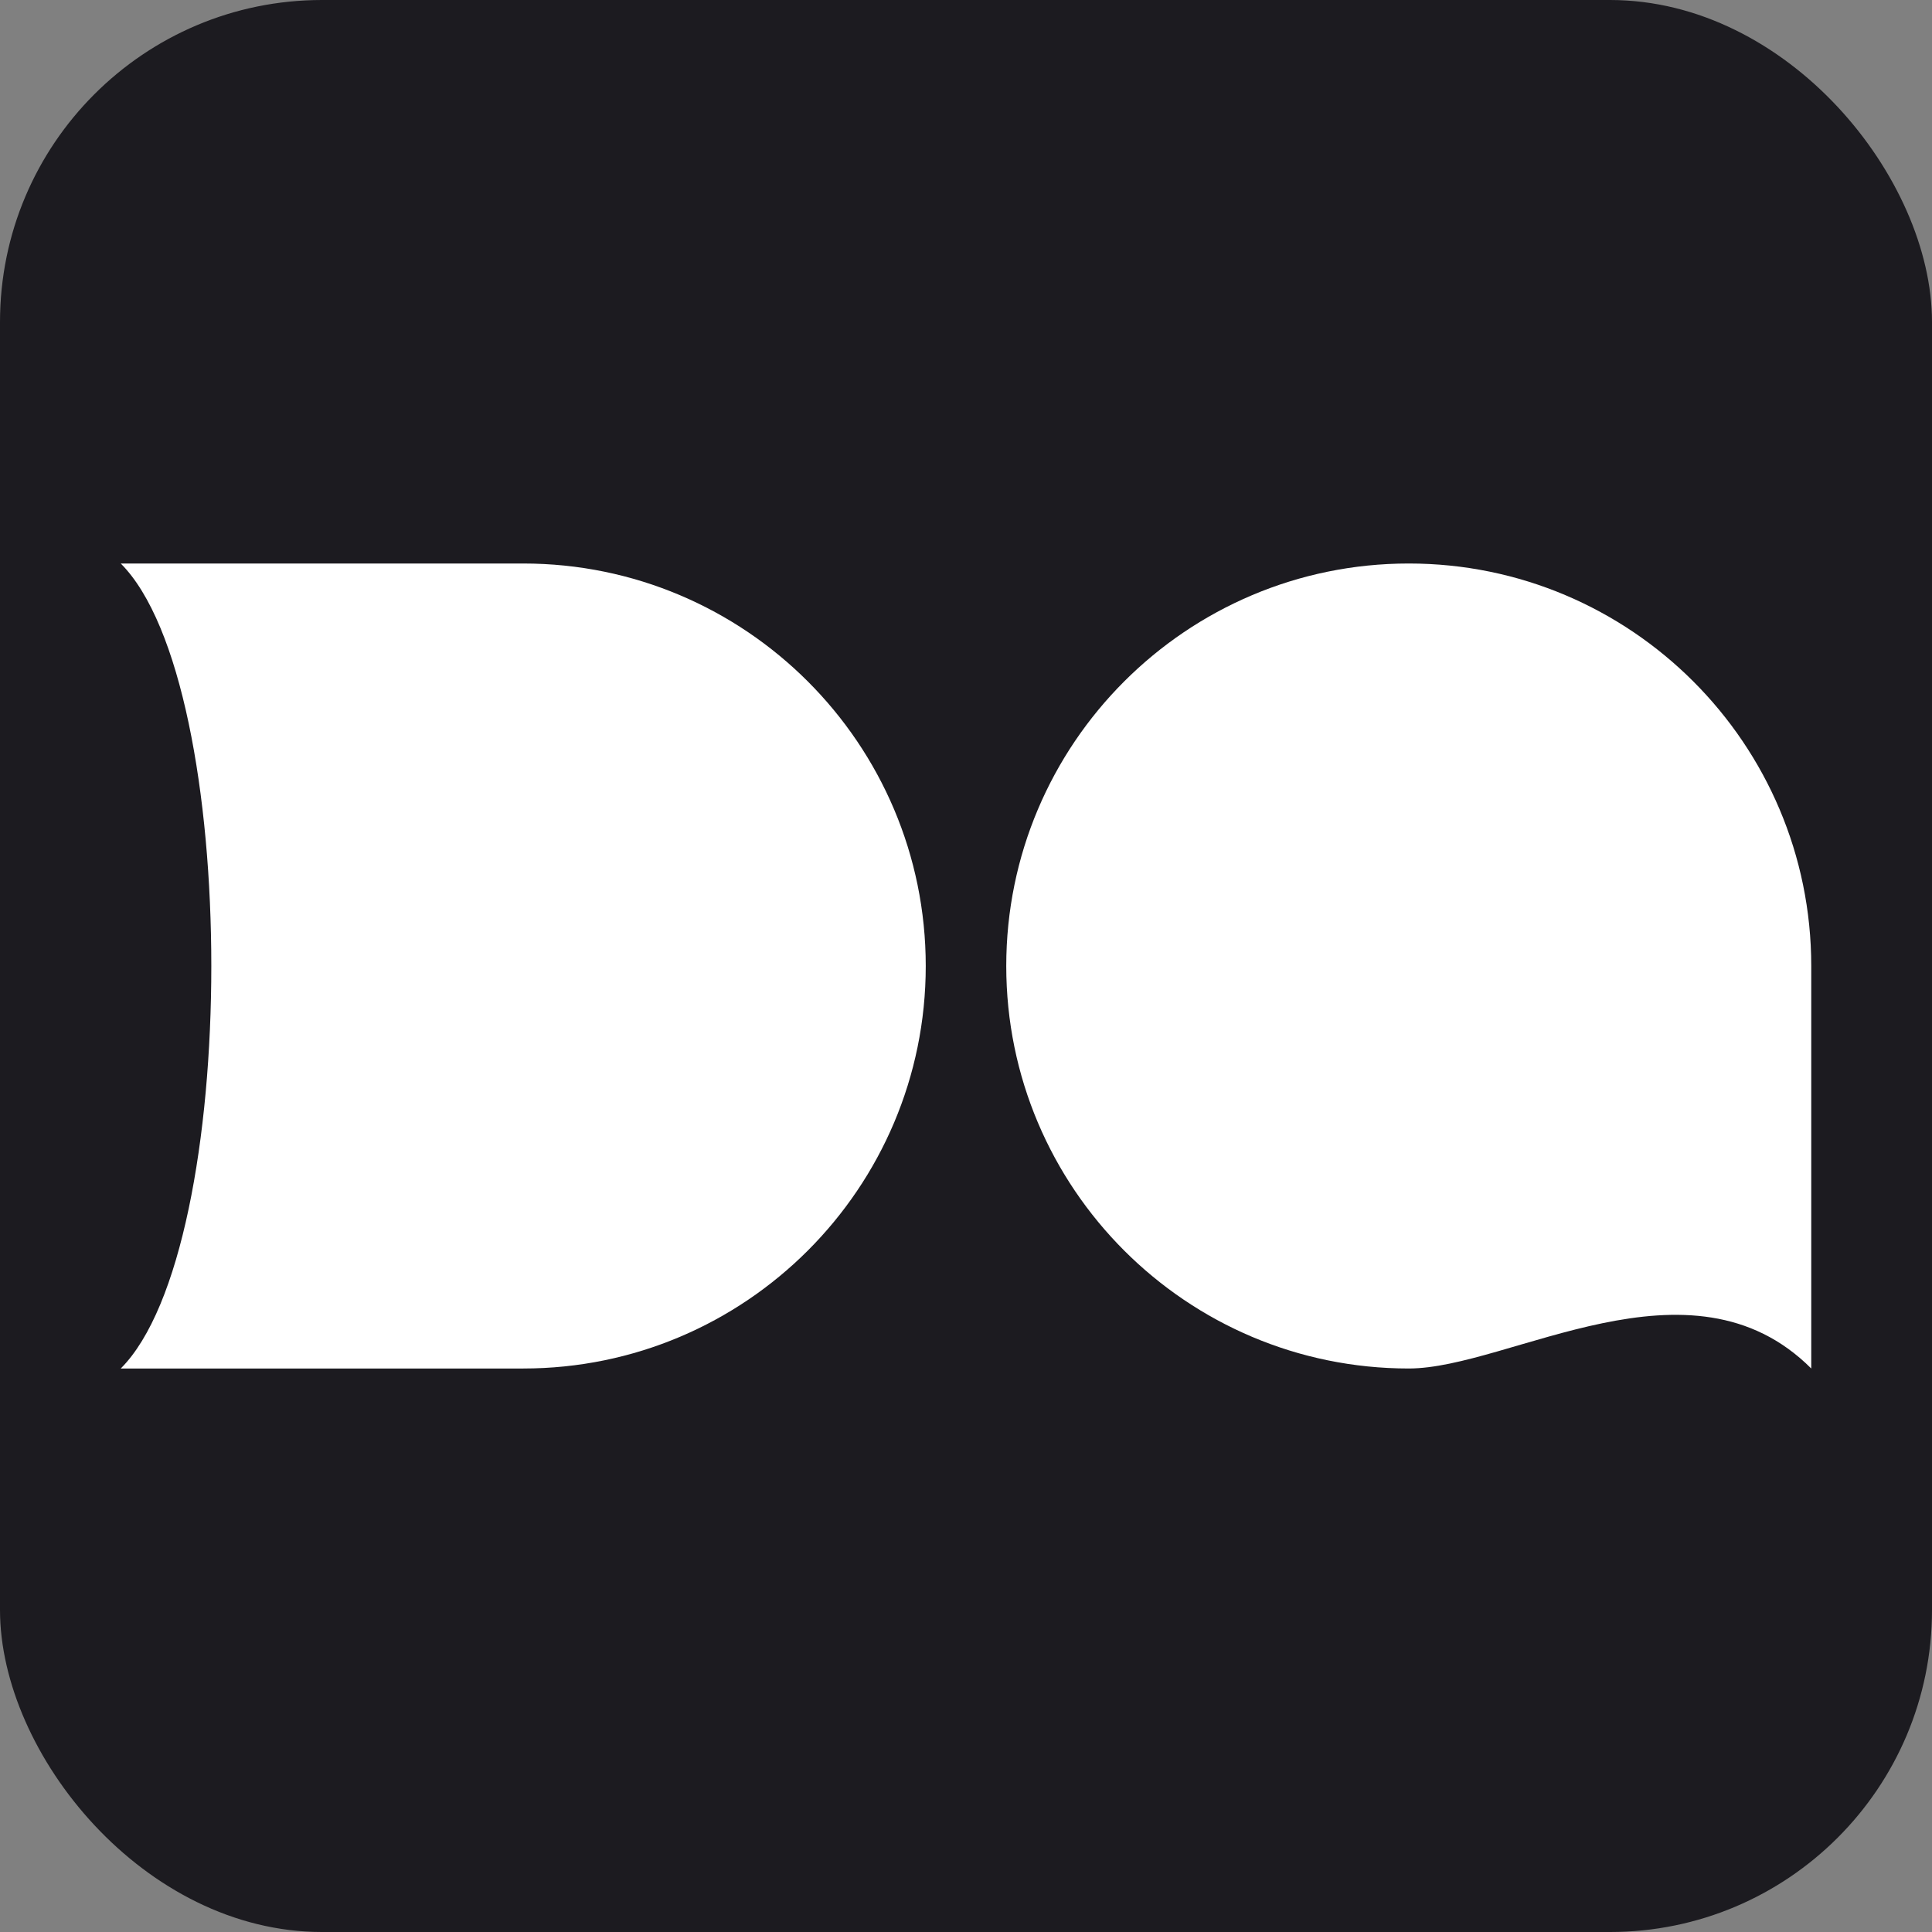 <?xml version="1.0" encoding="UTF-8"?>
<svg id="Layer_1" data-name="Layer 1" xmlns="http://www.w3.org/2000/svg" viewBox="0 0 48 48">
  <rect x="0" y="0" width="48" height="48" fill="#808080" stroke="none"/>
  <defs>
    <style>
      .cls-1 {
        fill: #fff;
      }

      .cls-2 {
        fill: #1c1b20;
      }
    </style>
  </defs>
  <rect class="cls-2" width="48" height="48" rx="8" ry="8"/>
  <path class="cls-1" d="M13,14H3c3,3,3,17,0,20h10c5.52,0,10-4.48,10-10s-4.48-10-10-10Z"/>
  <path class="cls-1" d="M45,34v-10c0-5.52-4.48-10-10-10s-10,4.48-10,10,4.48,10,10,10c2.5,0,7-3,10,0"/>
</svg>